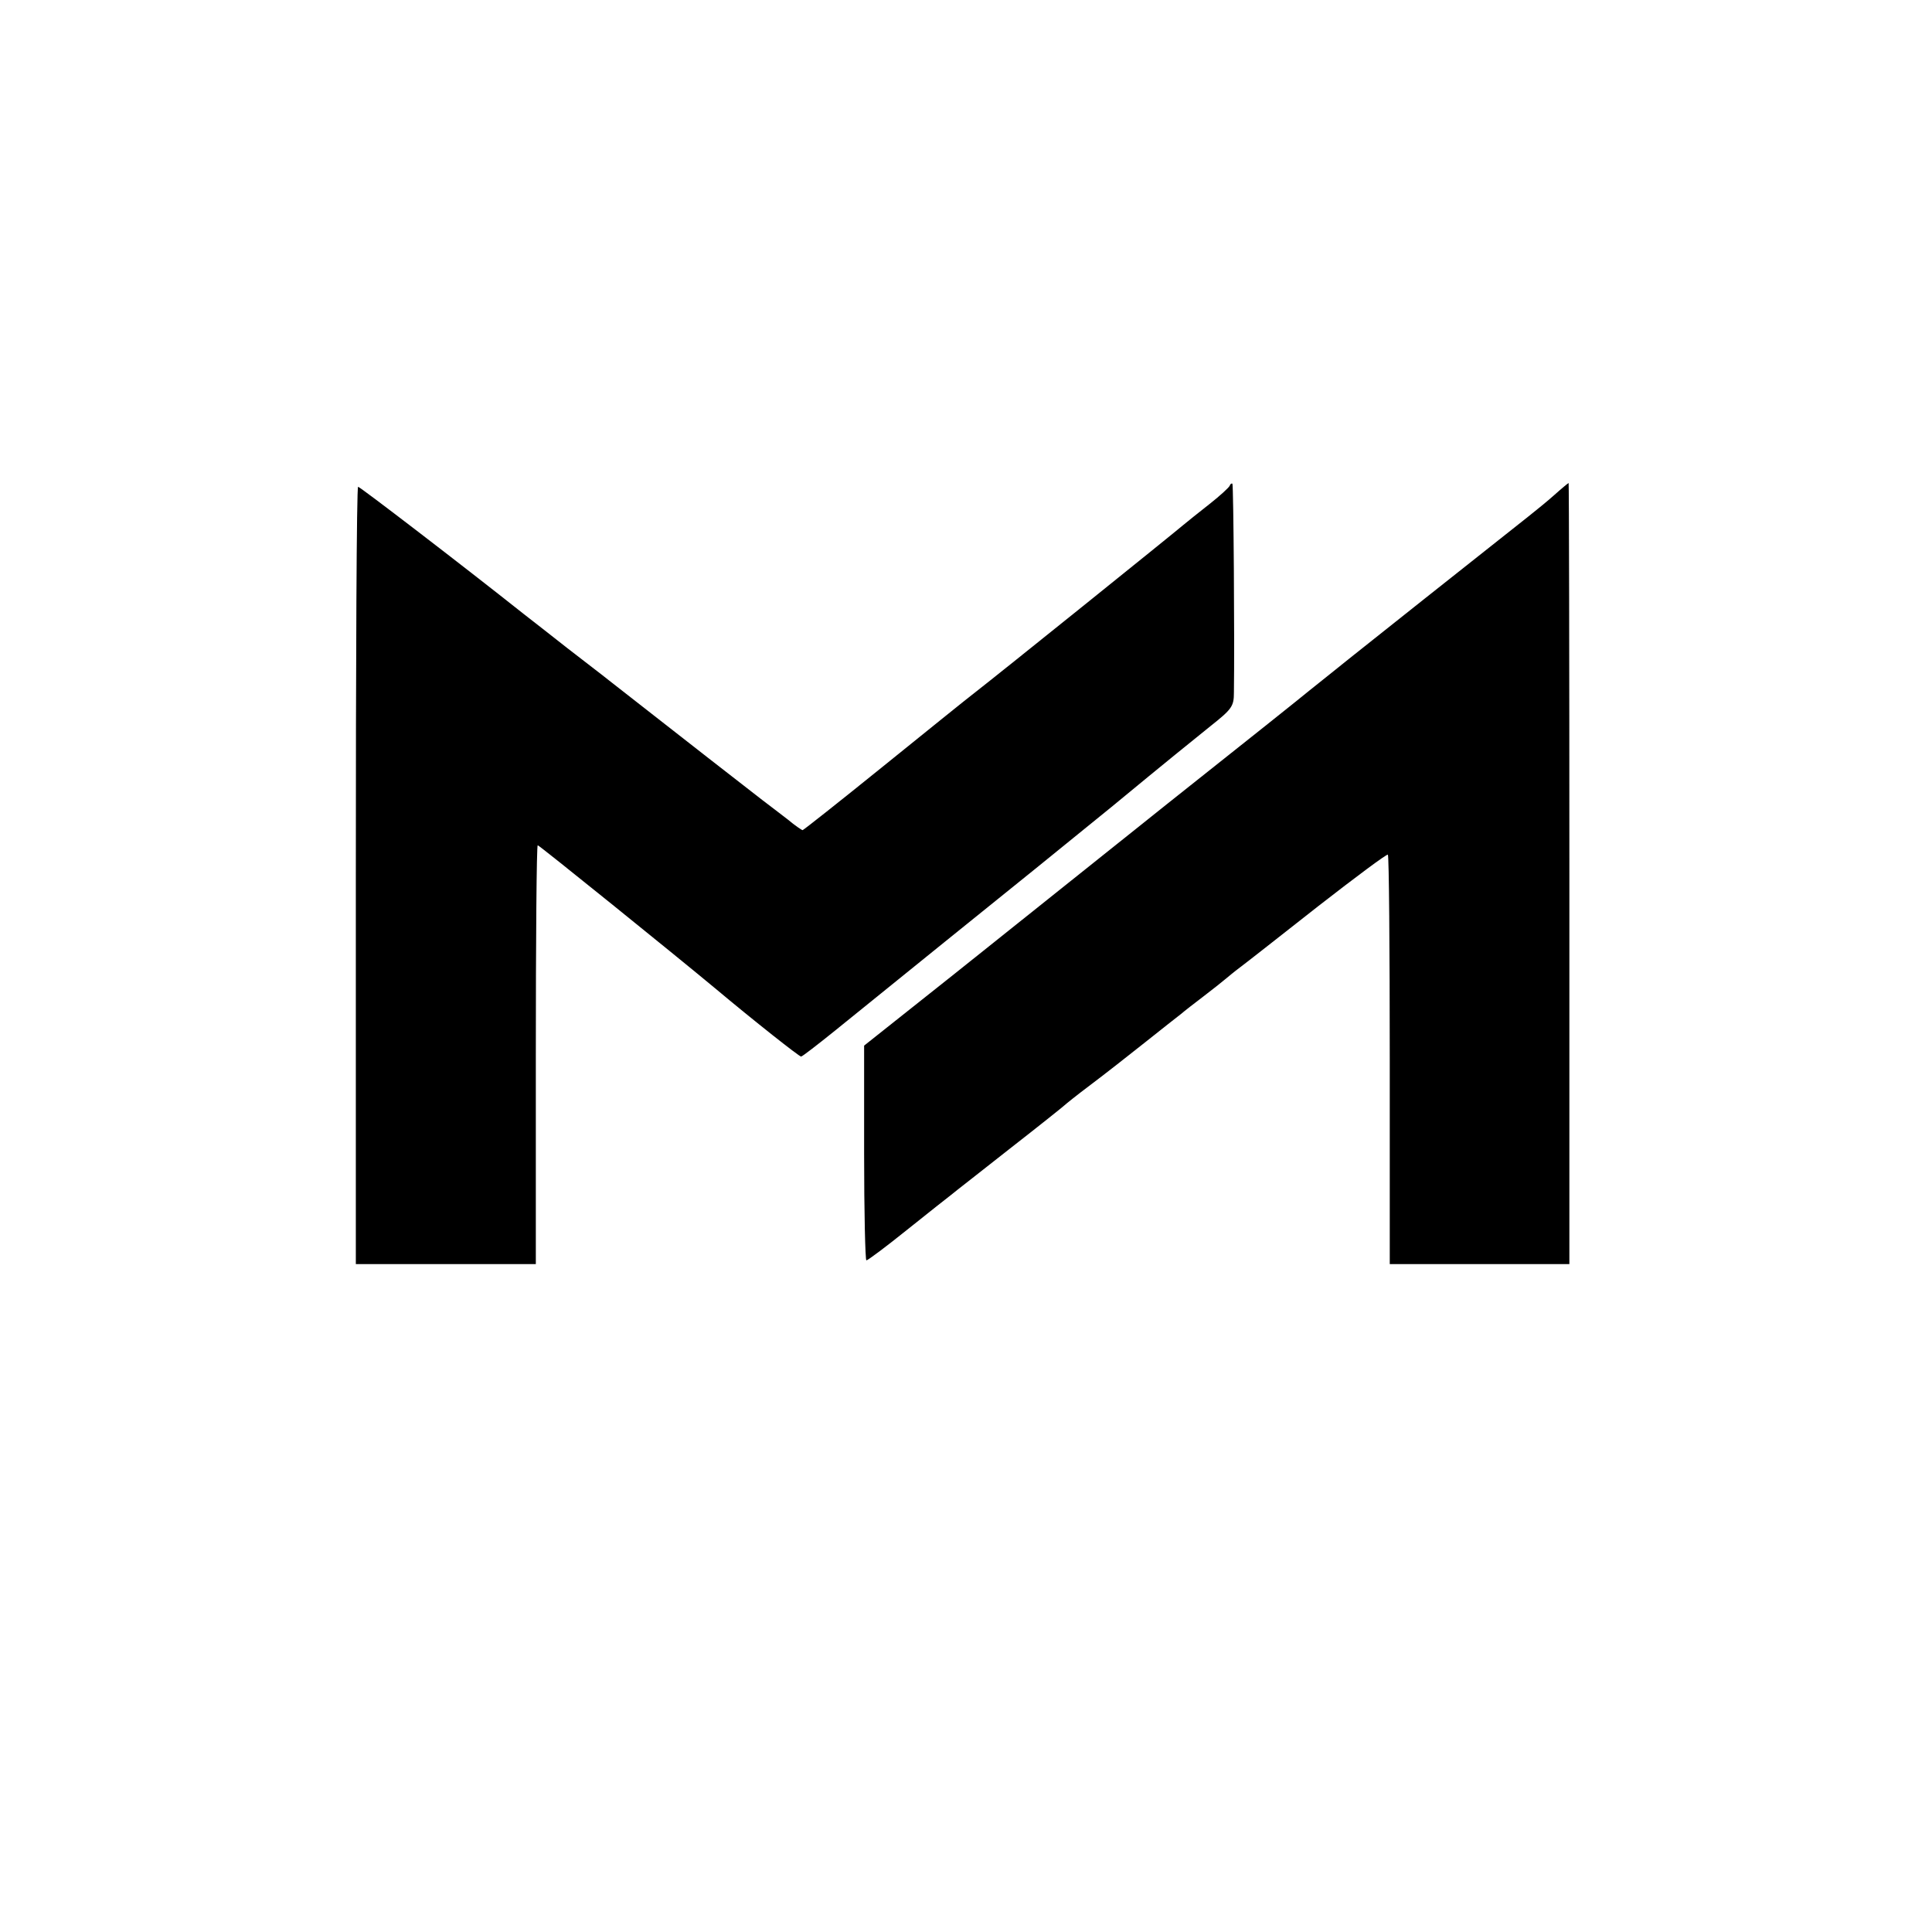 <?xml version="1.0" standalone="no"?>
<!DOCTYPE svg PUBLIC "-//W3C//DTD SVG 20010904//EN"
 "http://www.w3.org/TR/2001/REC-SVG-20010904/DTD/svg10.dtd">
<svg version="1.0" xmlns="http://www.w3.org/2000/svg"
 width="512pt" height="512pt" viewBox="0 0 512 512"
 preserveAspectRatio="xMidYMid meet">
<g transform="translate(0,512) scale(0.1,-0.1)"
fill="#000000" stroke="none">
<path d="M3259 3833 c-2 -5 -26 -27 -54 -49 -27 -21 -59 -47 -70 -56 -22 -19
-489 -395 -551 -443 -21 -16 -131 -105 -245 -197 -115 -93 -210 -168 -212
-168 -2 0 -20 12 -39 28 -19 15 -50 38 -68 52 -26 20 -220 171 -405 316 -16
13 -66 51 -111 86 -44 35 -96 75 -115 90 -165 131 -435 338 -440 338 -4 0 -6
-463 -6 -1030 l0 -1030 239 0 238 0 0 555 c0 305 2 555 5 555 4 0 363 -290
470 -379 105 -88 223 -181 228 -181 3 0 43 31 89 68 46 37 178 144 293 237
174 140 316 255 440 356 155 128 210 172 262 214 58 46 63 53 63 90 2 130 -1
550 -4 553 -2 2 -6 -1 -7 -5z"/>
<path d="M4120 3809 c-19 -17 -51 -43 -70 -58 -32 -25 -505 -400 -580 -461
-19 -16 -186 -149 -370 -295 -184 -147 -442 -353 -572 -457 l-238 -189 0 -285
c0 -156 3 -284 6 -284 4 0 52 36 108 81 55 44 108 86 116 92 8 7 78 61 155
122 77 60 142 112 145 115 3 3 34 28 70 55 36 27 101 78 145 113 44 35 87 69
95 75 8 7 35 28 60 47 25 19 50 39 57 45 6 5 24 20 40 32 15 11 109 85 207
162 99 77 182 139 184 136 3 -3 5 -248 5 -545 l0 -540 238 0 238 0 0 1035 c0
569 -1 1035 -2 1035 -1 0 -18 -14 -37 -31z"/>
</g>
</svg>

